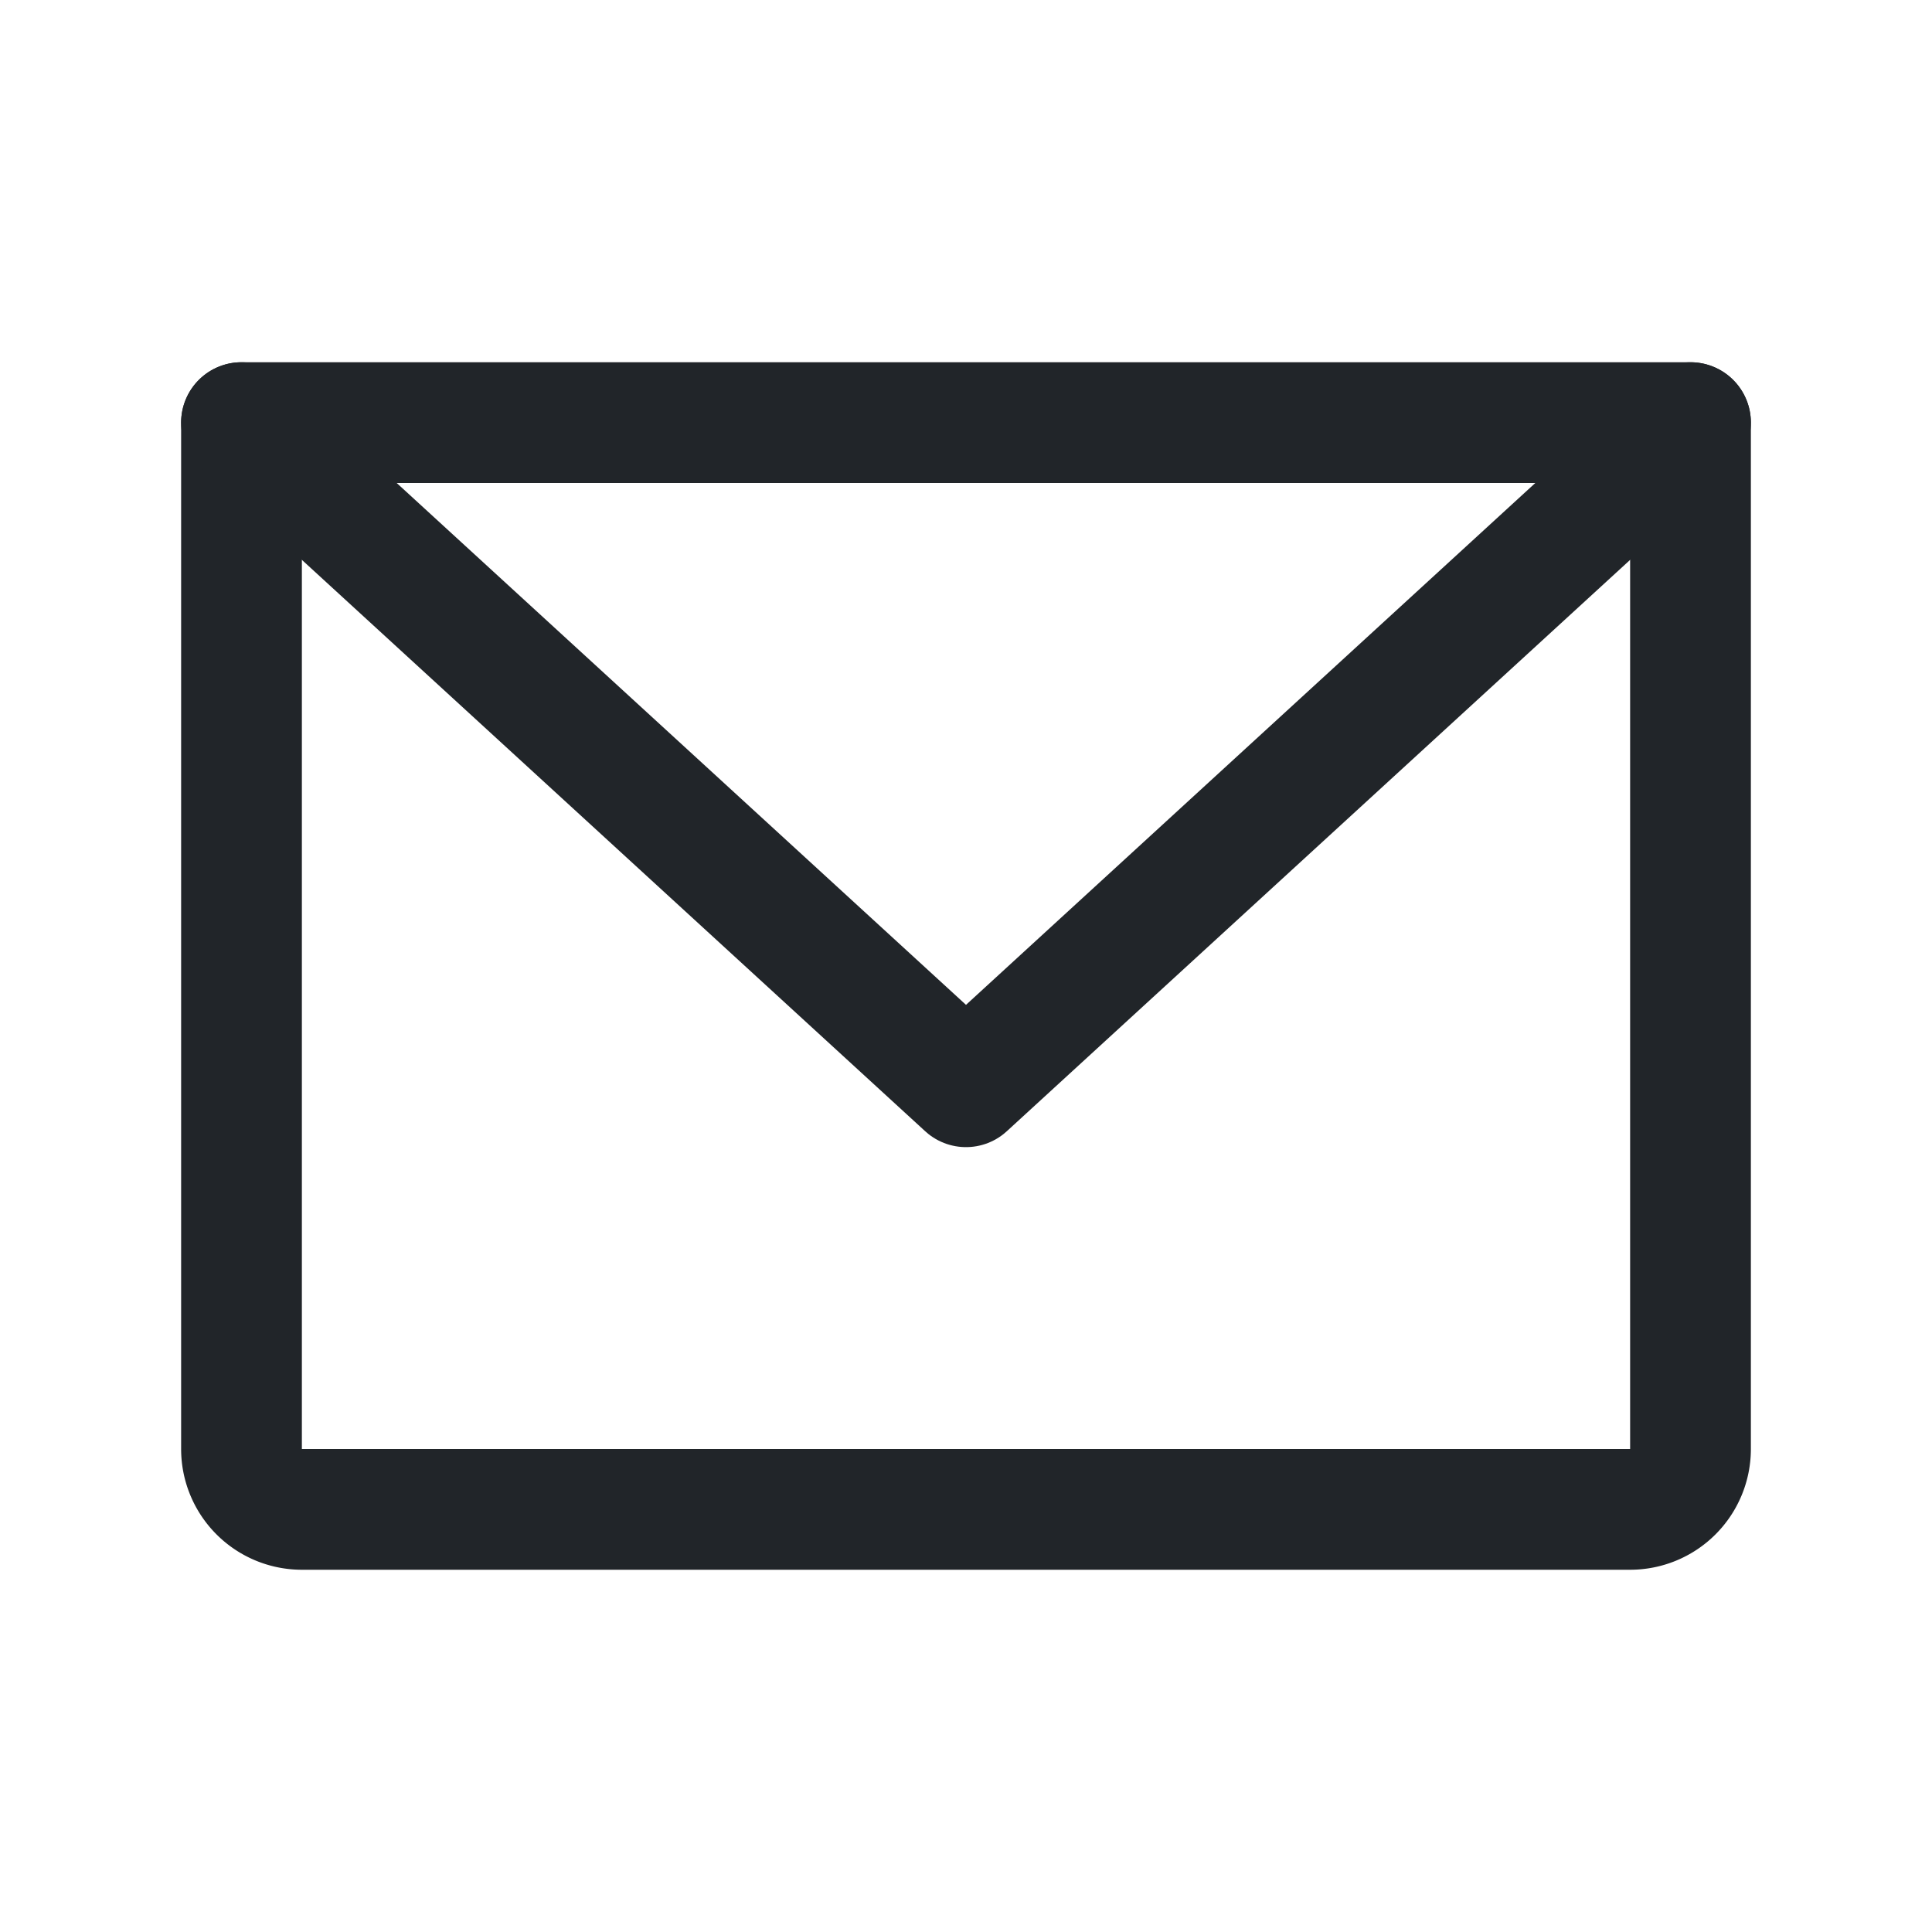 <svg xmlns="http://www.w3.org/2000/svg" width="192" height="192" fill="#212529" viewBox="0 0 256 256"><rect width="256" height="256" fill="none"></rect><path d="M32,56H224a0,0,0,0,1,0,0V192a8,8,0,0,1-8,8H40a8,8,0,0,1-8-8V56A0,0,0,0,1,32,56Z" fill="none" stroke="#212529" stroke-linecap="round" stroke-linejoin="round" stroke-width="16"></path><polyline points="224 56 128 144 32 56" fill="none" stroke="#212529" stroke-linecap="round" stroke-linejoin="round" stroke-width="16"></polyline></svg>
